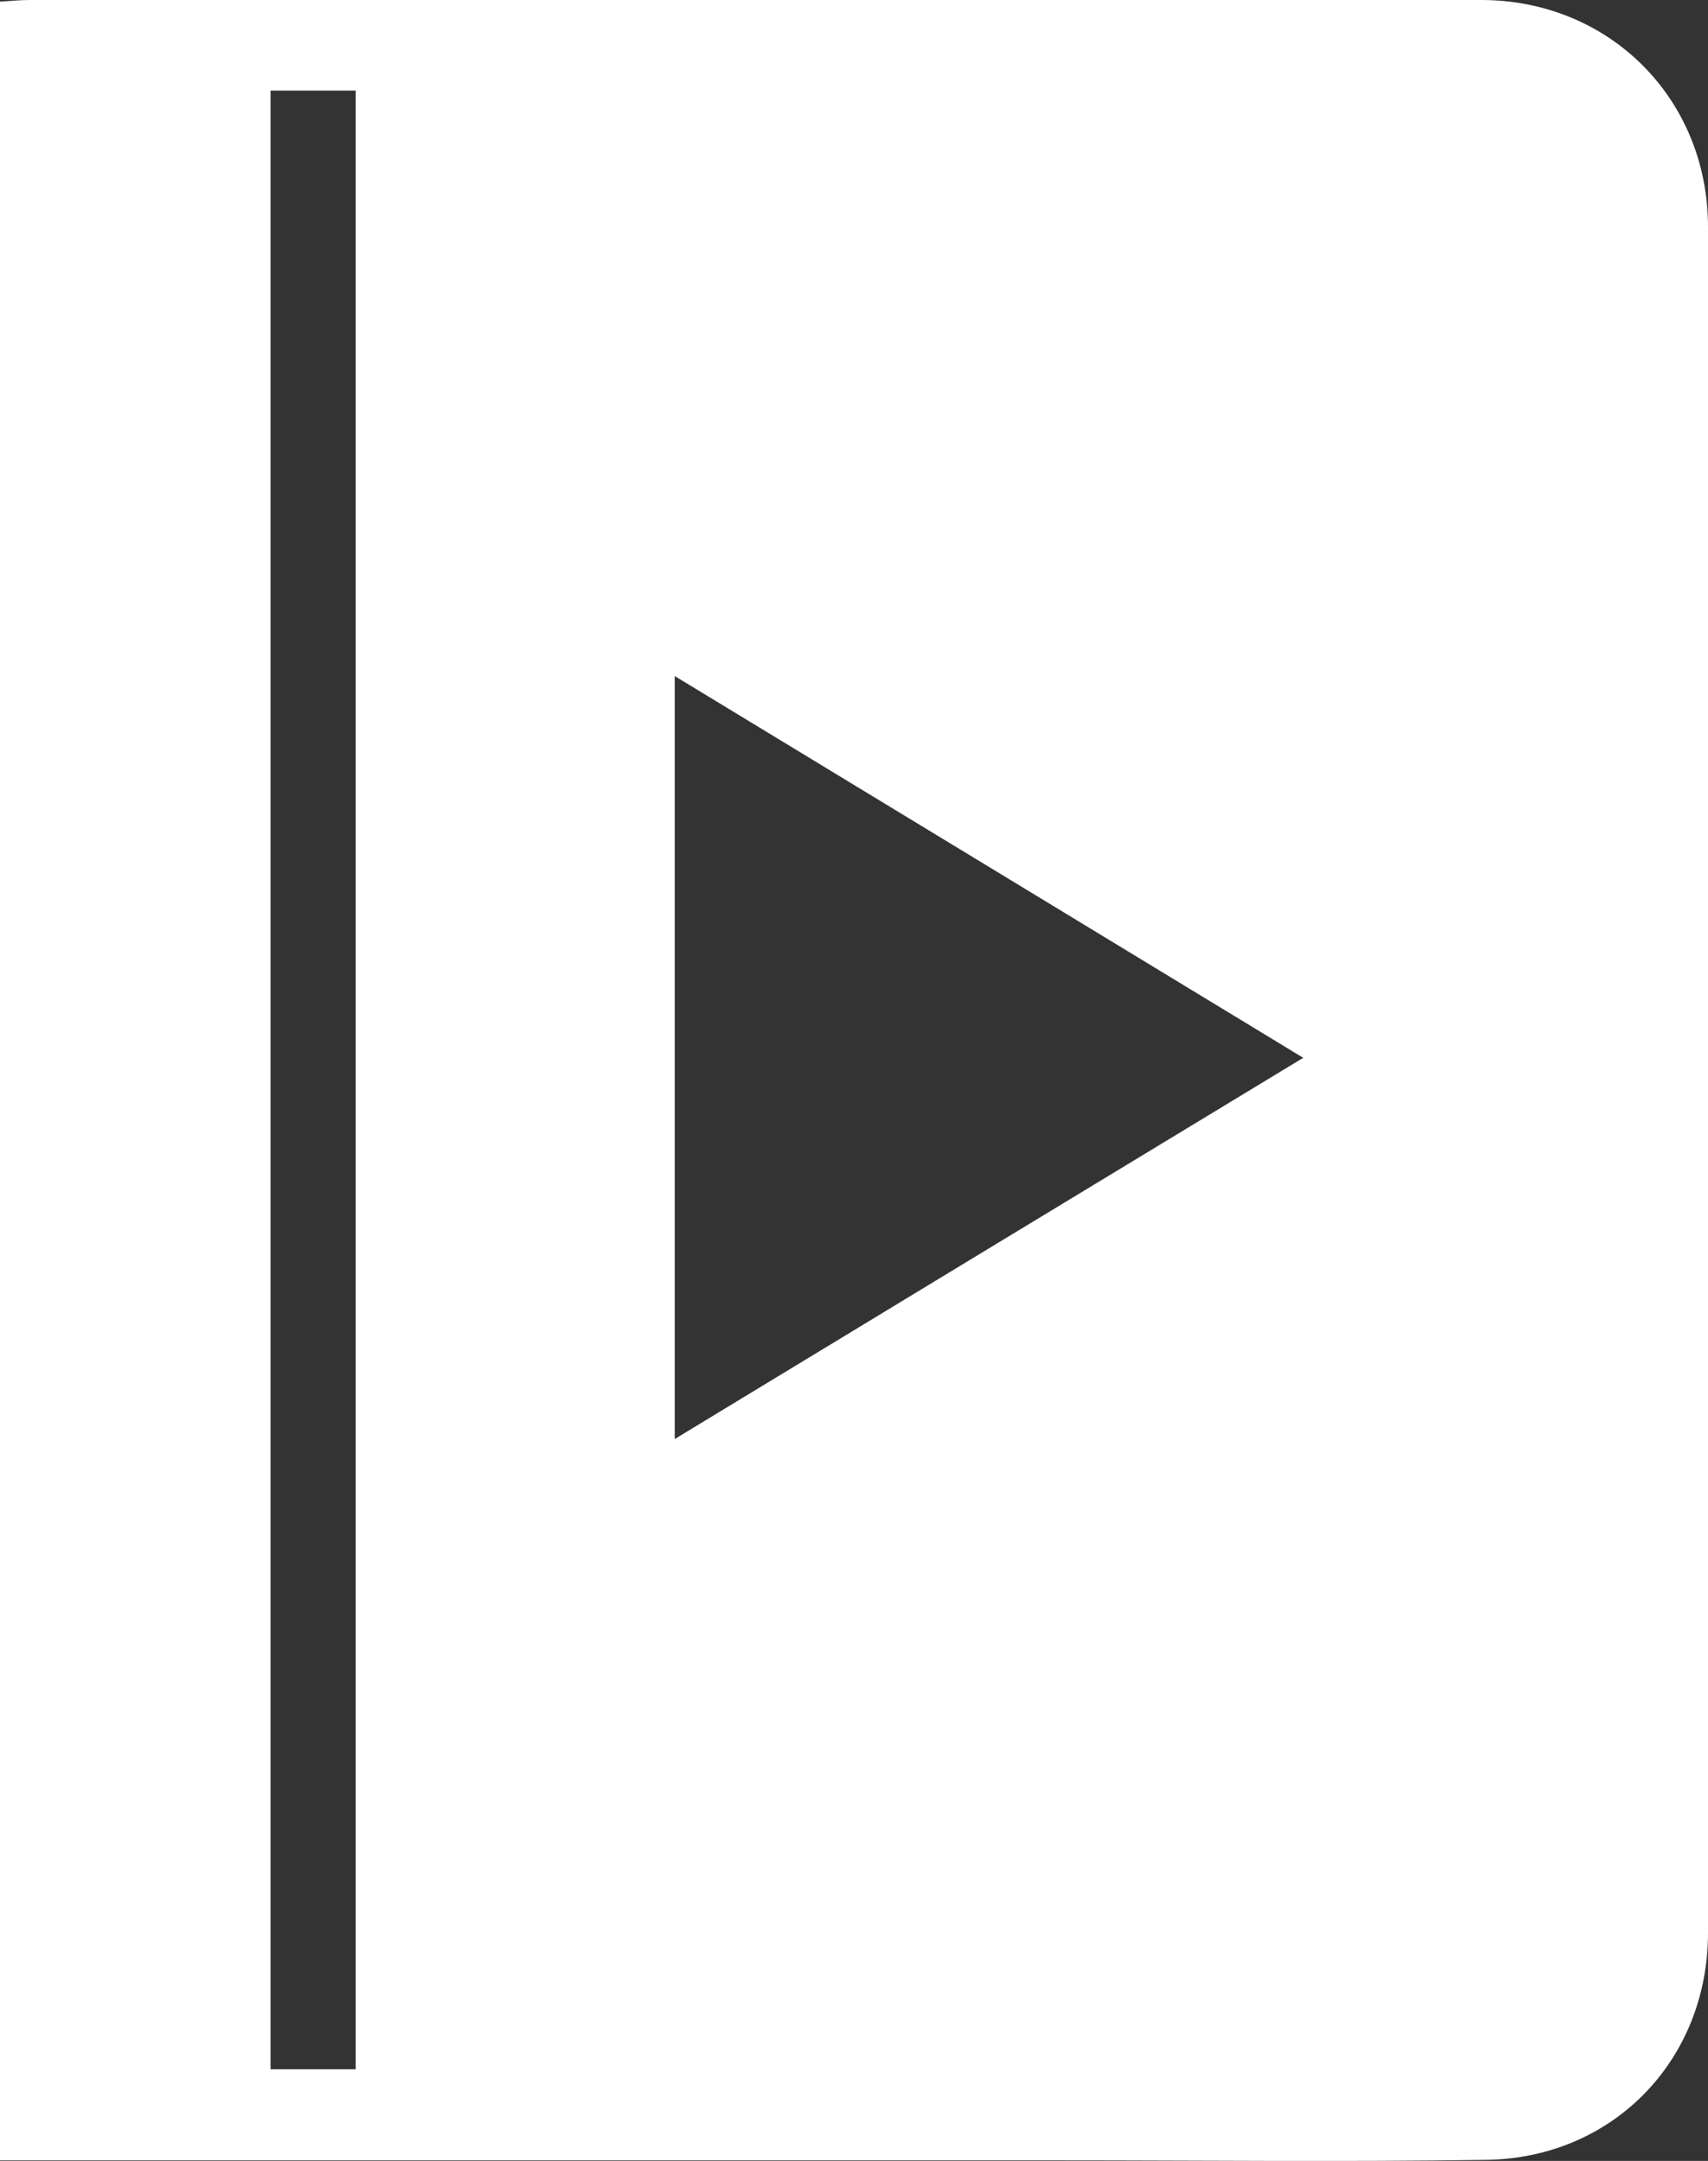 <?xml version="1.0" encoding="utf-8"?>
<!-- Generator: Adobe Illustrator 18.1.0, SVG Export Plug-In . SVG Version: 6.00 Build 0)  -->
<!DOCTYPE svg PUBLIC "-//W3C//DTD SVG 1.1//EN" "http://www.w3.org/Graphics/SVG/1.1/DTD/svg11.dtd">
<svg version="1.1" id="Layer_1" xmlns="http://www.w3.org/2000/svg" xmlns:xlink="http://www.w3.org/1999/xlink" x="0px" y="0px"
	 viewBox="0 0 316.9 400.8" enable-background="new 0 0 316.9 400.8" xml:space="preserve">
<rect x="0" y="0" width="316.9" height="400.8" fill="#333333" stroke="none"/>
<g id="vzxHEN.tif">
	<g>
		<g>
			<path fill="none" d="M125.2,266.9c38.9-23.6,77.3-46.9,116.6-70.8c-39.2-23.8-77.6-47.1-116.6-70.8
				C125.2,172.8,125.2,219.5,125.2,266.9z"/>
			<path fill="#FFFFFF" d="M316.9,42.1c0-23.8-18.3-42.1-42.1-42.1C185,0,95.2,0,5.4,0C3.6,0,1.9,0.2,0,0.3C0,133.9,0,267,0,400.7
				c2.7,0,4.9,0,7,0c63.3,0,126.6,0,189.9,0c26.3,0,52.7,0.3,79-0.1c23.5-0.4,41-18.6,41-42.1C317,253,317,147.6,316.9,42.1z
				 M66,383.8c-5.5,0-10.4,0-15.8,0c0-122.3,0-244.5,0-367c5.2,0,10.2,0,15.8,0C66,139,66,261.1,66,383.8z M125.2,266.9
				c0-47.5,0-94.1,0-141.5c38.9,23.6,77.4,47,116.6,70.8C202.5,220,164.1,243.3,125.2,266.9z"/>
		</g>
	</g>
</g>
</svg>
